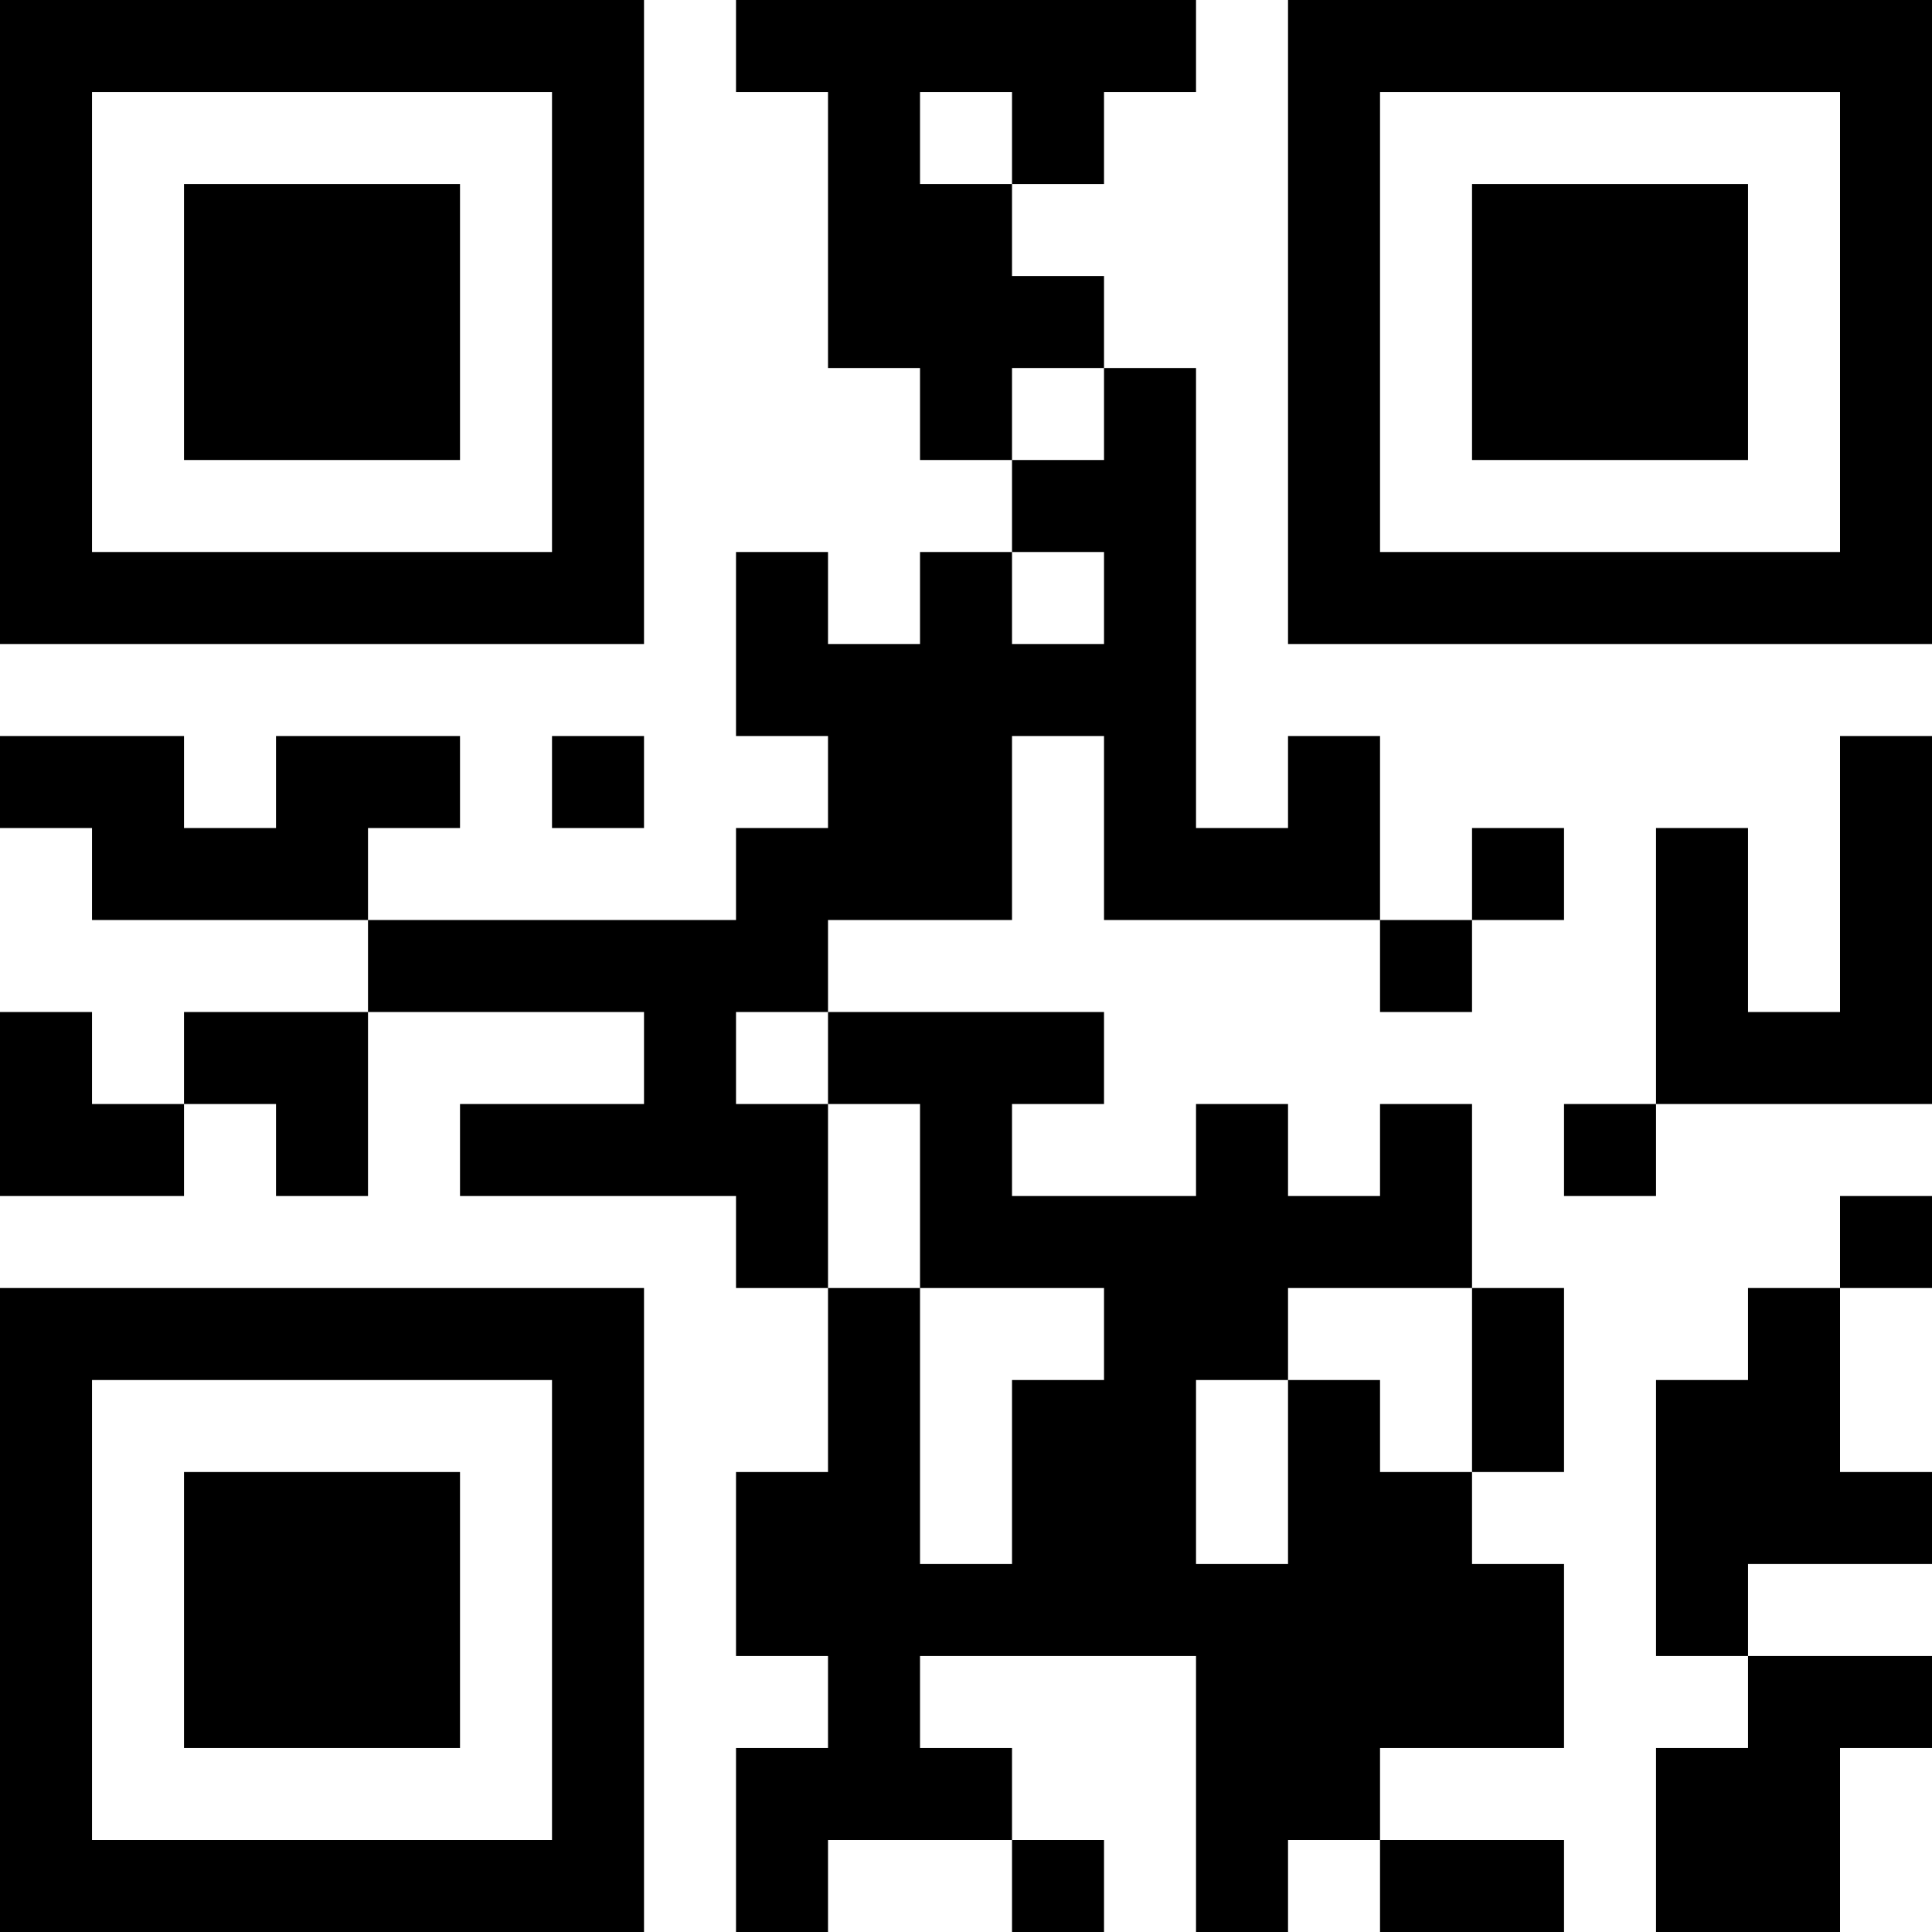 <?xml version="1.0" encoding="UTF-8"?>
<svg xmlns="http://www.w3.org/2000/svg" version="1.1" width="200" height="200" viewBox="0 0 200 200"><rect x="0" y="0" width="200" height="200" fill="#ffffff"/><g transform="scale(9.524)"><g transform="translate(0,0)"><path fill-rule="evenodd" d="M8 0L8 1L9 1L9 4L10 4L10 5L11 5L11 6L10 6L10 7L9 7L9 6L8 6L8 8L9 8L9 9L8 9L8 10L4 10L4 9L5 9L5 8L3 8L3 9L2 9L2 8L0 8L0 9L1 9L1 10L4 10L4 11L2 11L2 12L1 12L1 11L0 11L0 13L2 13L2 12L3 12L3 13L4 13L4 11L7 11L7 12L5 12L5 13L8 13L8 14L9 14L9 16L8 16L8 18L9 18L9 19L8 19L8 21L9 21L9 20L11 20L11 21L12 21L12 20L11 20L11 19L10 19L10 18L13 18L13 21L14 21L14 20L15 20L15 21L17 21L17 20L15 20L15 19L17 19L17 17L16 17L16 16L17 16L17 14L16 14L16 12L15 12L15 13L14 13L14 12L13 12L13 13L11 13L11 12L12 12L12 11L9 11L9 10L11 10L11 8L12 8L12 10L15 10L15 11L16 11L16 10L17 10L17 9L16 9L16 10L15 10L15 8L14 8L14 9L13 9L13 4L12 4L12 3L11 3L11 2L12 2L12 1L13 1L13 0ZM10 1L10 2L11 2L11 1ZM11 4L11 5L12 5L12 4ZM11 6L11 7L12 7L12 6ZM6 8L6 9L7 9L7 8ZM20 8L20 11L19 11L19 9L18 9L18 12L17 12L17 13L18 13L18 12L21 12L21 8ZM8 11L8 12L9 12L9 14L10 14L10 17L11 17L11 15L12 15L12 14L10 14L10 12L9 12L9 11ZM20 13L20 14L19 14L19 15L18 15L18 18L19 18L19 19L18 19L18 21L20 21L20 19L21 19L21 18L19 18L19 17L21 17L21 16L20 16L20 14L21 14L21 13ZM14 14L14 15L13 15L13 17L14 17L14 15L15 15L15 16L16 16L16 14ZM0 0L0 7L7 7L7 0ZM1 1L1 6L6 6L6 1ZM2 2L2 5L5 5L5 2ZM14 0L14 7L21 7L21 0ZM15 1L15 6L20 6L20 1ZM16 2L16 5L19 5L19 2ZM0 14L0 21L7 21L7 14ZM1 15L1 20L6 20L6 15ZM2 16L2 19L5 19L5 16Z" fill="#000000"/></g></g></svg>
